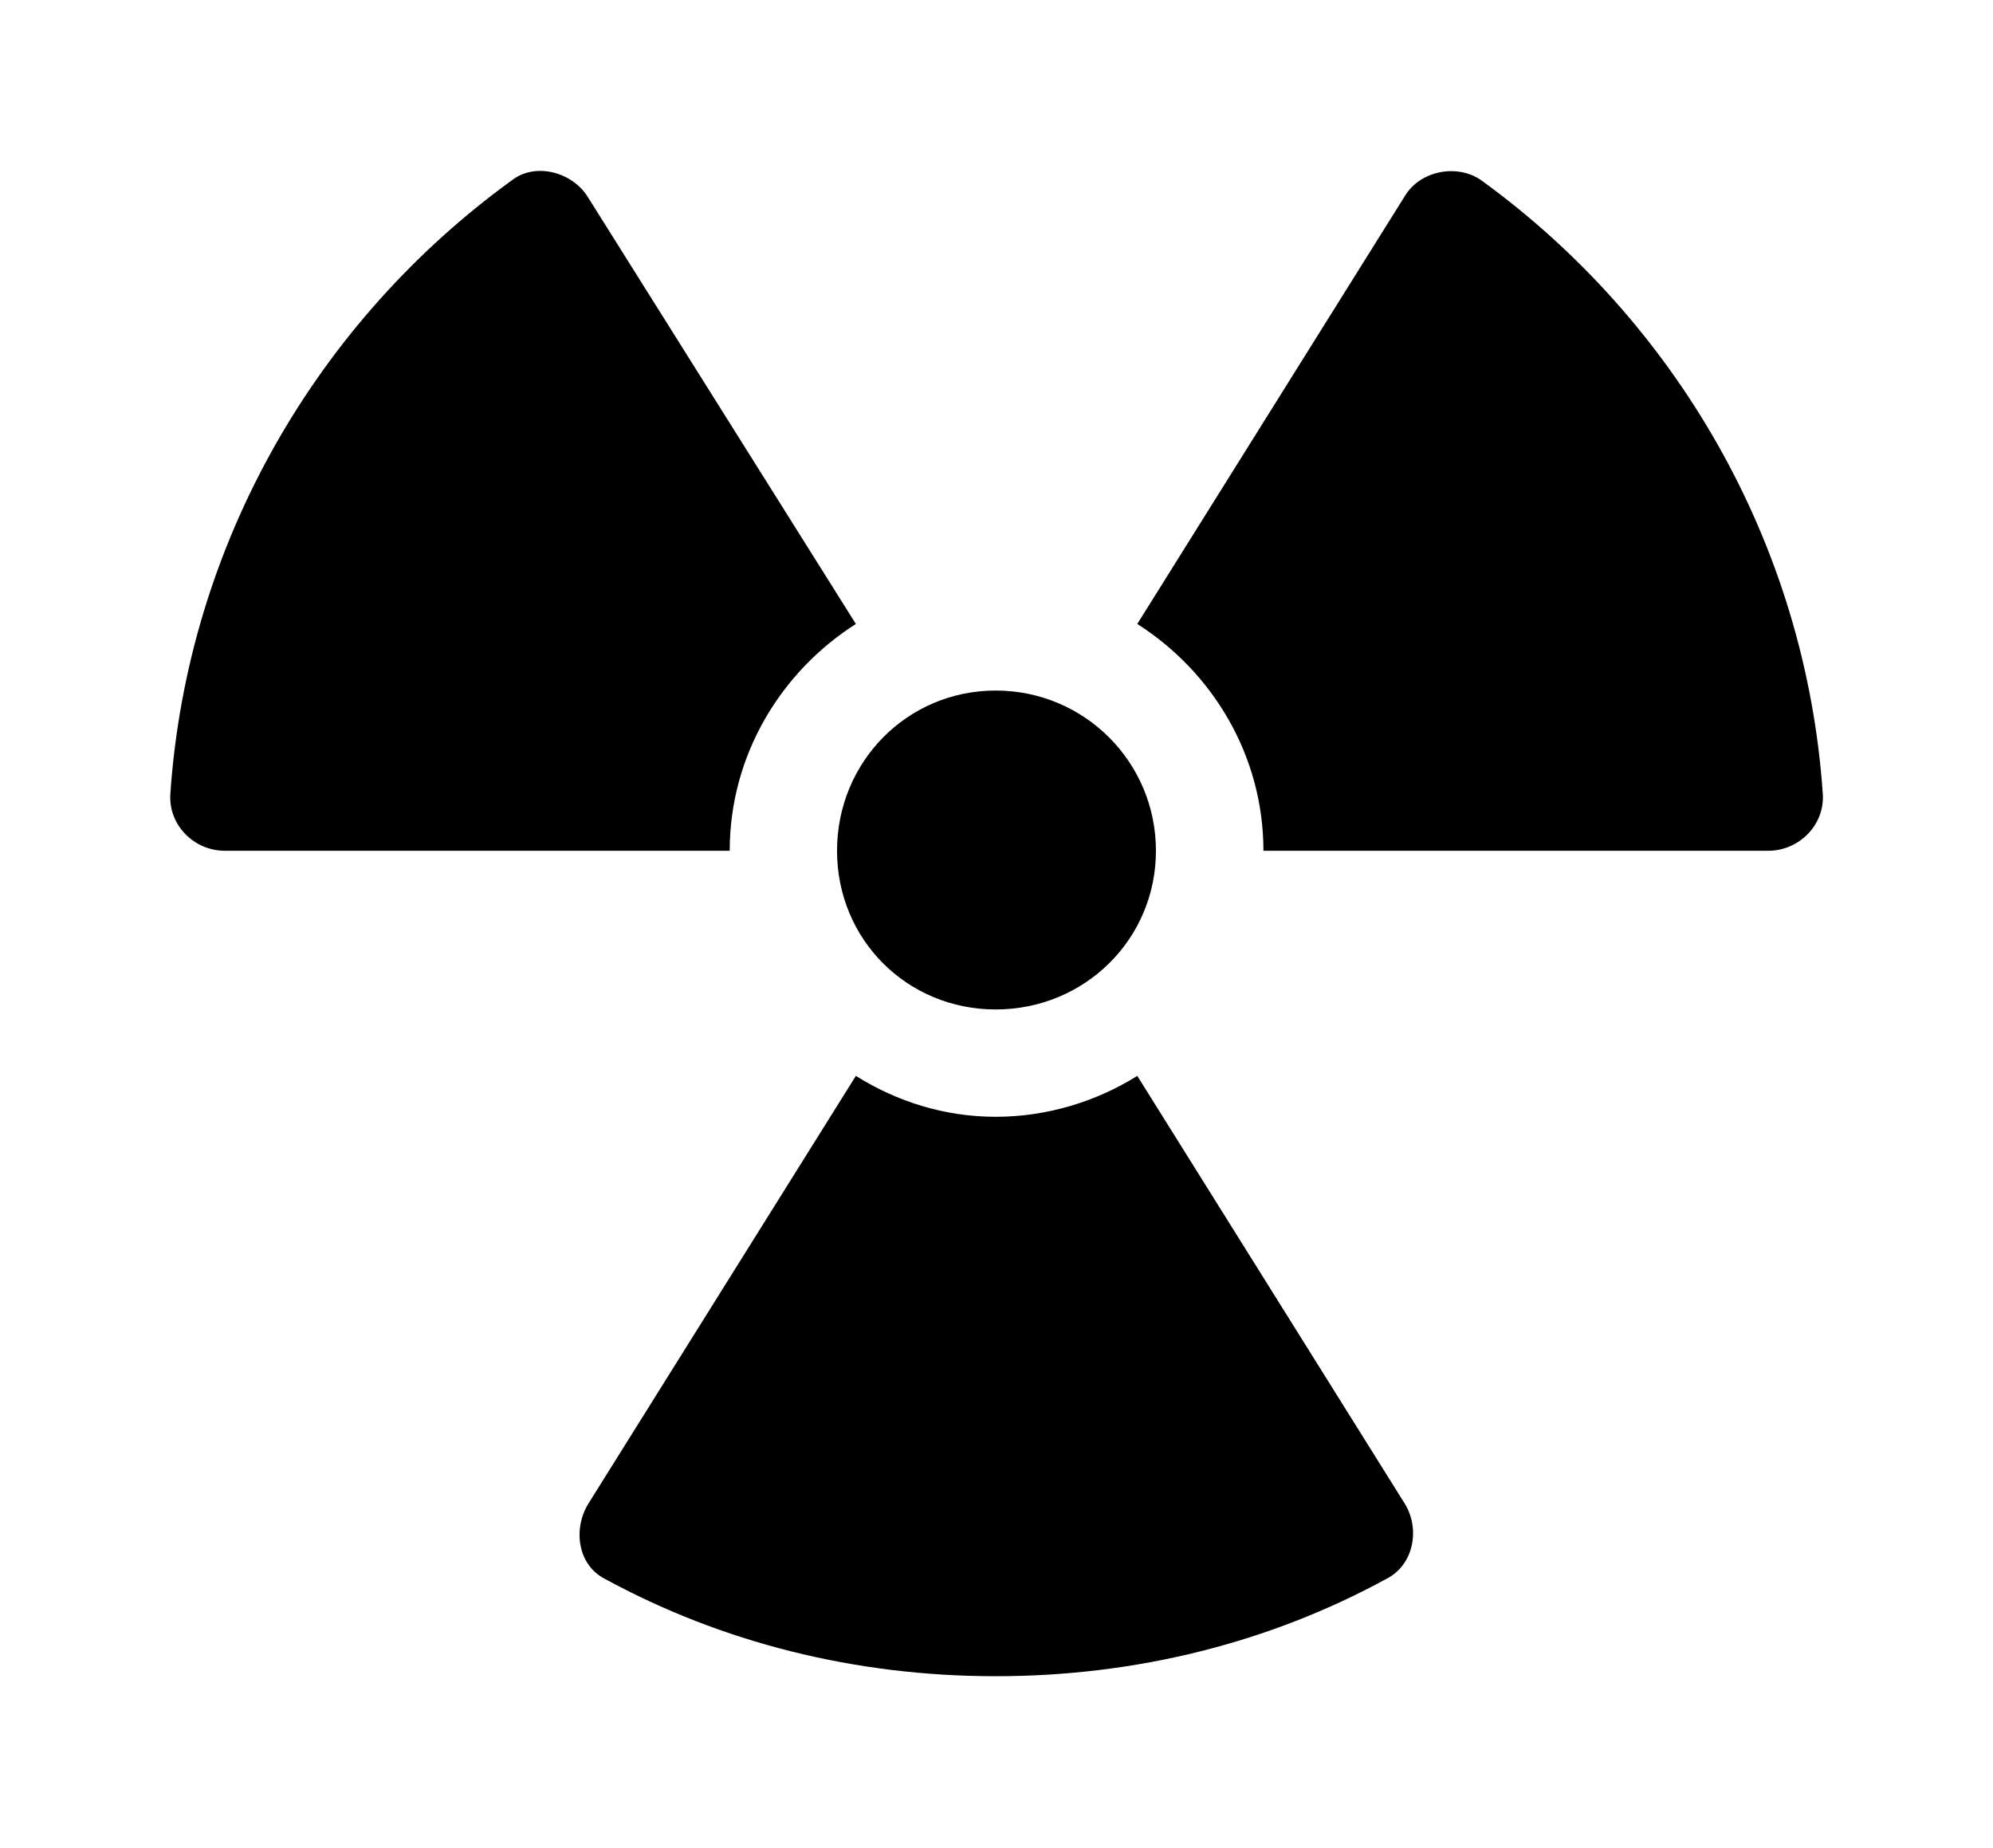 <?xml version='1.0' encoding='UTF-8'?>
<!-- This file was generated by dvisvgm 2.13.3 -->
<svg version='1.1' xmlns='http://www.w3.org/2000/svg' xmlns:xlink='http://www.w3.org/1999/xlink' viewBox='-213.393 -213.393 34.51 32'>
<title>\faRadiation</title>
<desc Packages=''/>
<defs>
<path id='g0-179' d='M6.386-3.736H9.335C9.514-3.736 9.664-3.885 9.654-4.065C9.554-5.539 8.787-6.834 7.661-7.651C7.522-7.751 7.303-7.711 7.213-7.562L5.649-5.061C6.087-4.782 6.386-4.294 6.386-3.736ZM5.649-2.421C5.41-2.271 5.121-2.182 4.822-2.182S4.244-2.271 4.005-2.421L2.441 .08C2.351 .229 2.381 .438 2.54 .518C3.218 .887 3.995 1.086 4.822 1.086S6.426 .887 7.103 .518C7.263 .438 7.303 .229 7.213 .08L5.649-2.421ZM4.822-2.809C5.34-2.809 5.758-3.218 5.758-3.736S5.34-4.672 4.822-4.672S3.895-4.254 3.895-3.736S4.304-2.809 4.822-2.809ZM.319-3.736H3.268C3.268-4.294 3.567-4.782 4.005-5.061L2.441-7.552C2.351-7.701 2.132-7.761 1.993-7.651C.867-6.834 .1-5.539 0-4.065C-.01-3.885 .139-3.736 .319-3.736Z'/>
</defs>
<g id='page1' transform='scale(2.964)'>
<use x='-71' y='-63.289' xlink:href='#g0-179'/>
</g>
</svg>
